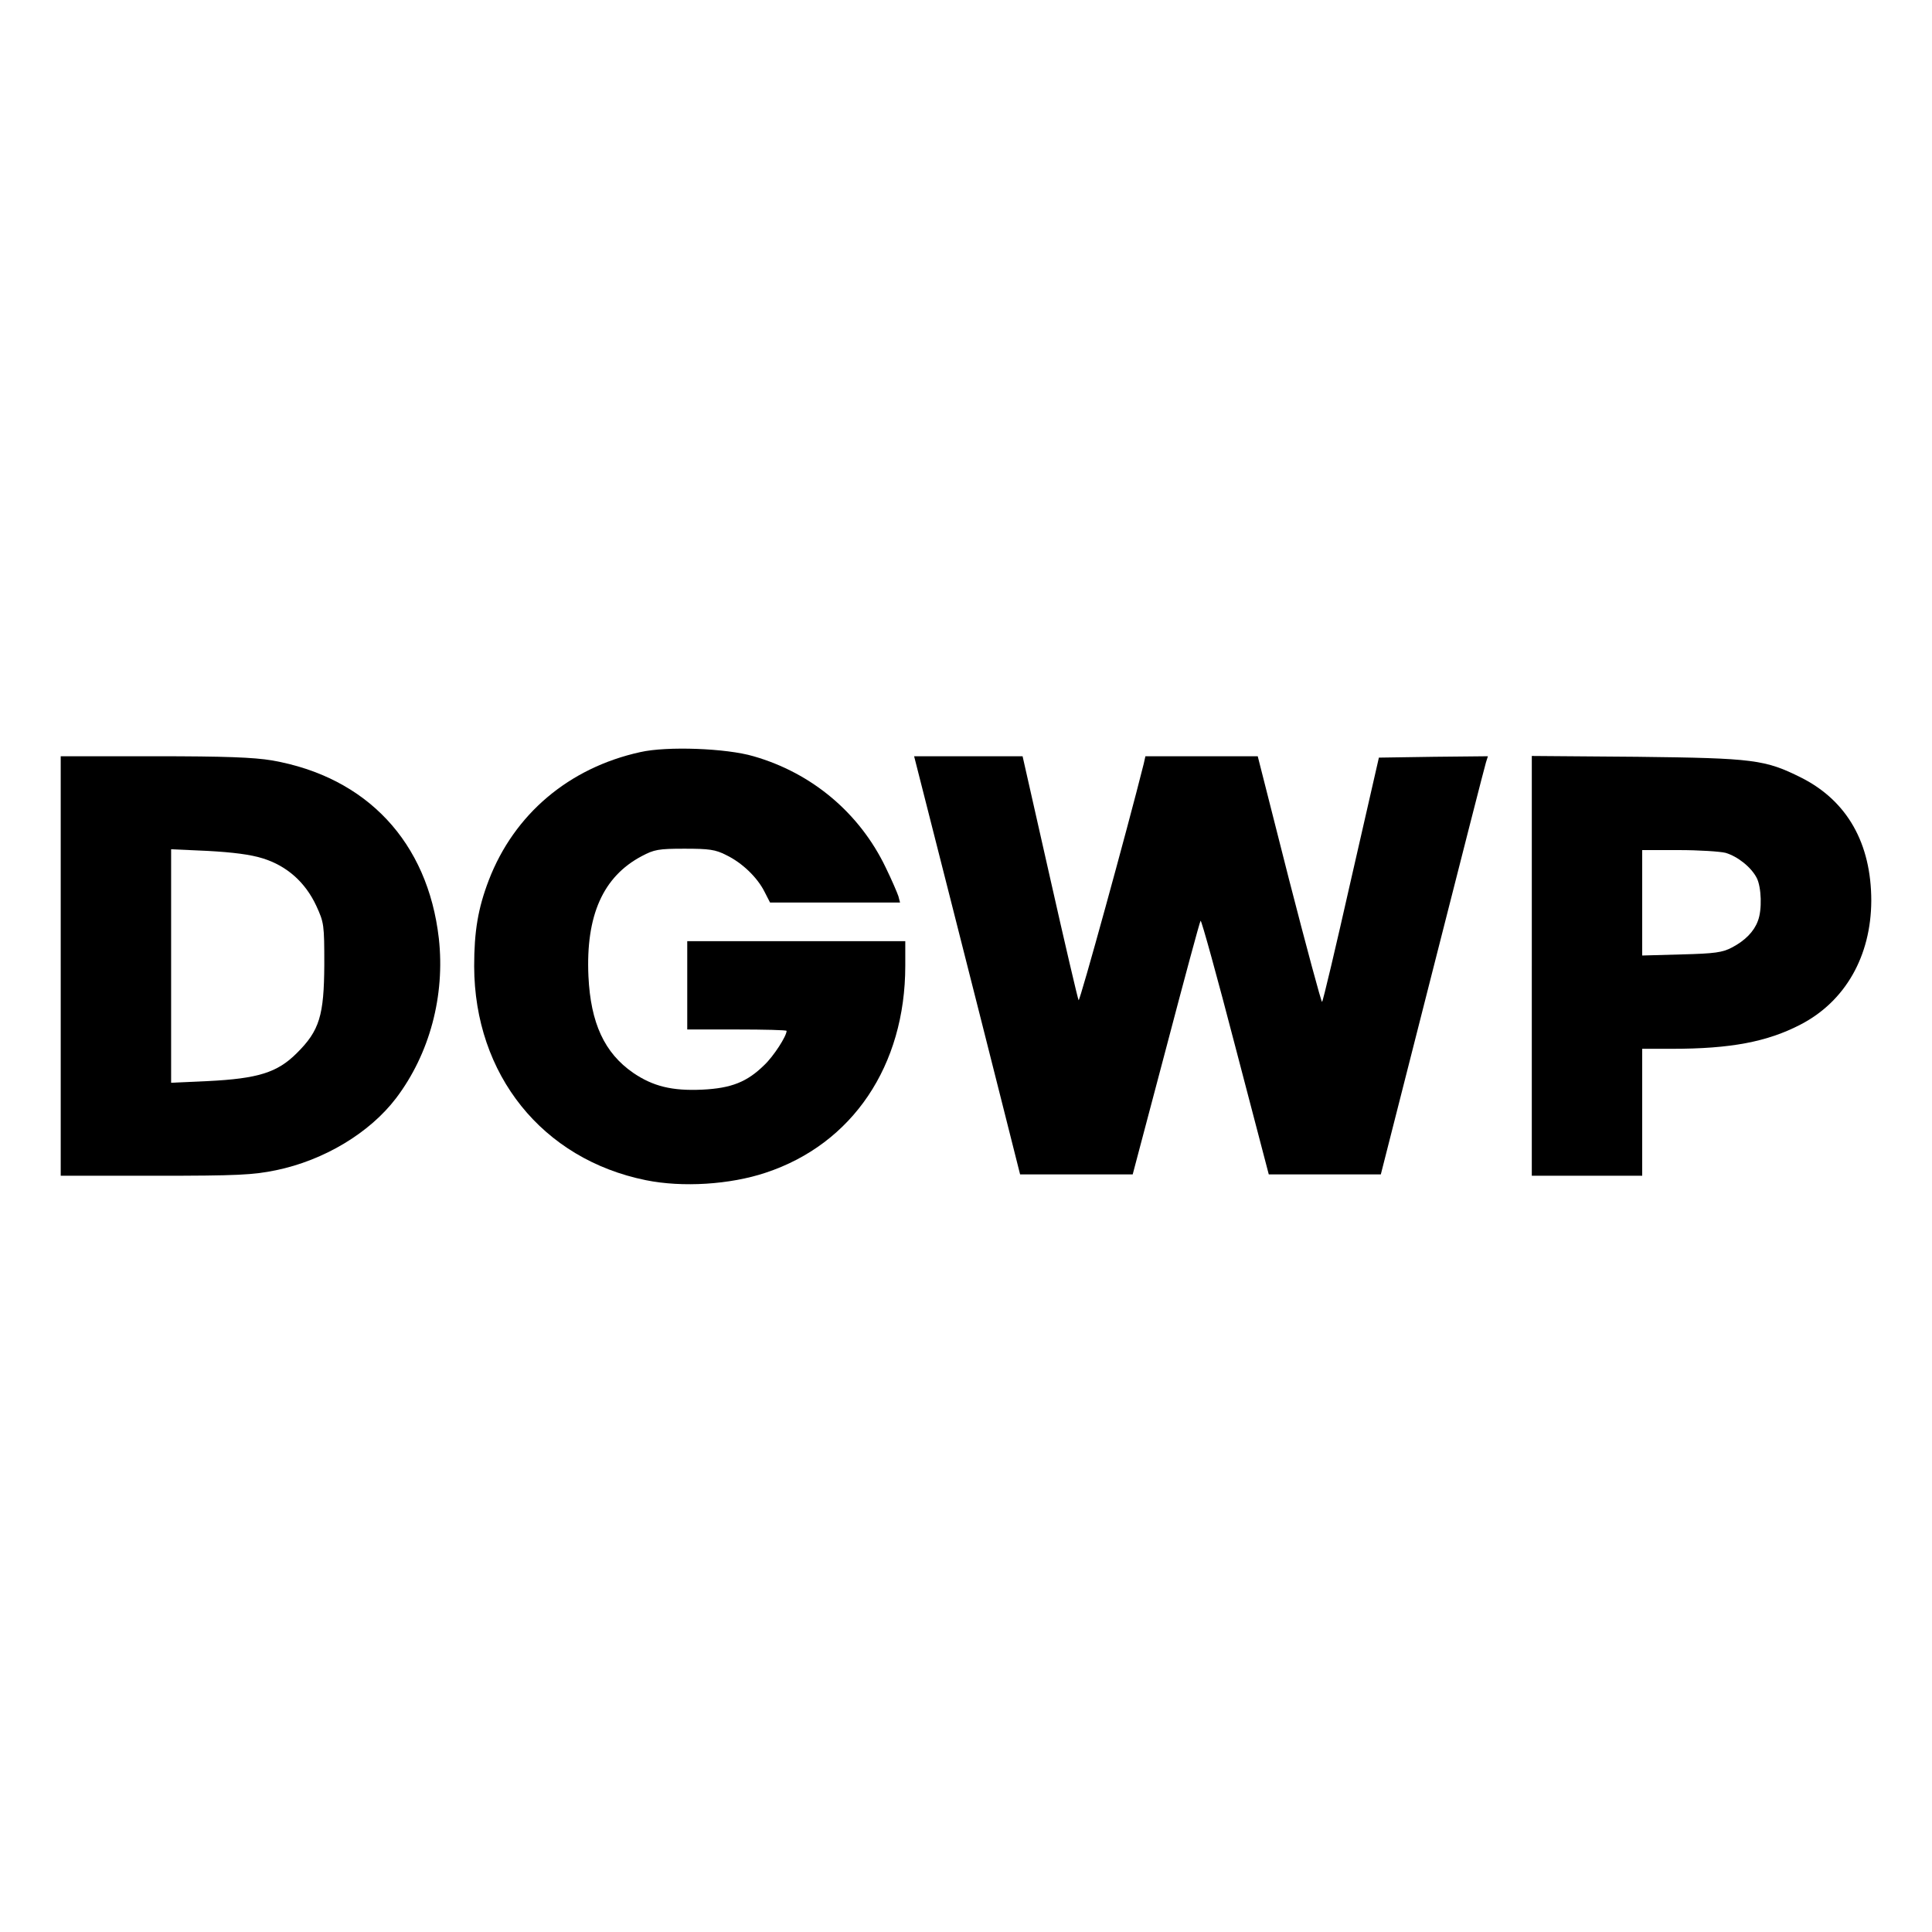 <?xml version="1.0" standalone="no"?>
<!DOCTYPE svg PUBLIC "-//W3C//DTD SVG 20010904//EN"
 "http://www.w3.org/TR/2001/REC-SVG-20010904/DTD/svg10.dtd">
<svg version="1.0" xmlns="http://www.w3.org/2000/svg"
 width="700pt" height="700pt" viewBox="0 0 700 700"
 preserveAspectRatio="xMidYMid meet">
<g transform="translate(0,700) scale(0.1,-0.1)"
fill="#000000" stroke="none">
<path d="M2320 4275 c-259 -57 -457 -225 -549 -464 -39 -102 -53 -185 -53
-312 1 -393 247 -699 622 -775 133 -27 305 -16 434 27 315 104 506 388 506
750 l0 89 -395 0 -395 0 0 -160 0 -160 180 0 c99 0 180 -2 180 -5 0 -19 -47
-92 -81 -124 -62 -61 -119 -84 -225 -89 -109 -5 -178 12 -250 61 -104 72 -154
180 -162 350 -10 220 53 361 193 435 45 24 61 27 155 27 89 0 112 -3 151 -23
58 -28 113 -81 139 -133 l20 -39 236 0 235 0 -6 23 c-4 12 -24 59 -46 104 -94
196 -266 342 -479 403 -98 29 -314 37 -410 15z"/>
<path d="M220 3500 l0 -760 343 0 c300 0 354 3 437 20 174 36 339 135 435 261
122 161 178 372 155 579 -40 349 -261 585 -605 645 -67 11 -168 15 -426 15
l-339 0 0 -760z m732 390 c87 -27 154 -86 194 -172 28 -61 29 -68 29 -213 -1
-184 -17 -239 -100 -321 -70 -70 -140 -92 -322 -101 l-133 -6 0 423 0 423 133
-6 c90 -5 155 -13 199 -27z"/>
<path d="M3446 3733 c74 -291 160 -631 192 -758 l58 -230 204 0 204 0 121 457
c66 251 122 459 125 462 3 3 60 -203 126 -457 l121 -462 203 0 203 0 187 735
c103 405 190 746 194 758 l7 22 -197 -2 -198 -3 -101 -442 c-55 -244 -102
-443 -105 -443 -3 0 -57 200 -120 445 l-113 445 -203 0 -204 0 -6 -27 c-59
-236 -232 -864 -236 -857 -3 5 -50 206 -104 446 l-99 438 -196 0 -197 0 134
-527z"/>
<path d="M5550 3501 l0 -761 200 0 200 0 0 230 0 230 108 0 c212 0 345 25 466
88 162 84 255 248 256 448 0 208 -87 362 -253 446 -132 66 -172 71 -594 76
l-383 3 0 -760z m702 409 c44 -13 93 -52 113 -91 17 -33 20 -116 4 -156 -14
-38 -46 -71 -94 -96 -34 -18 -62 -22 -182 -25 l-143 -4 0 191 0 191 133 0 c72
0 149 -5 169 -10z"/>
</g>
</svg>
